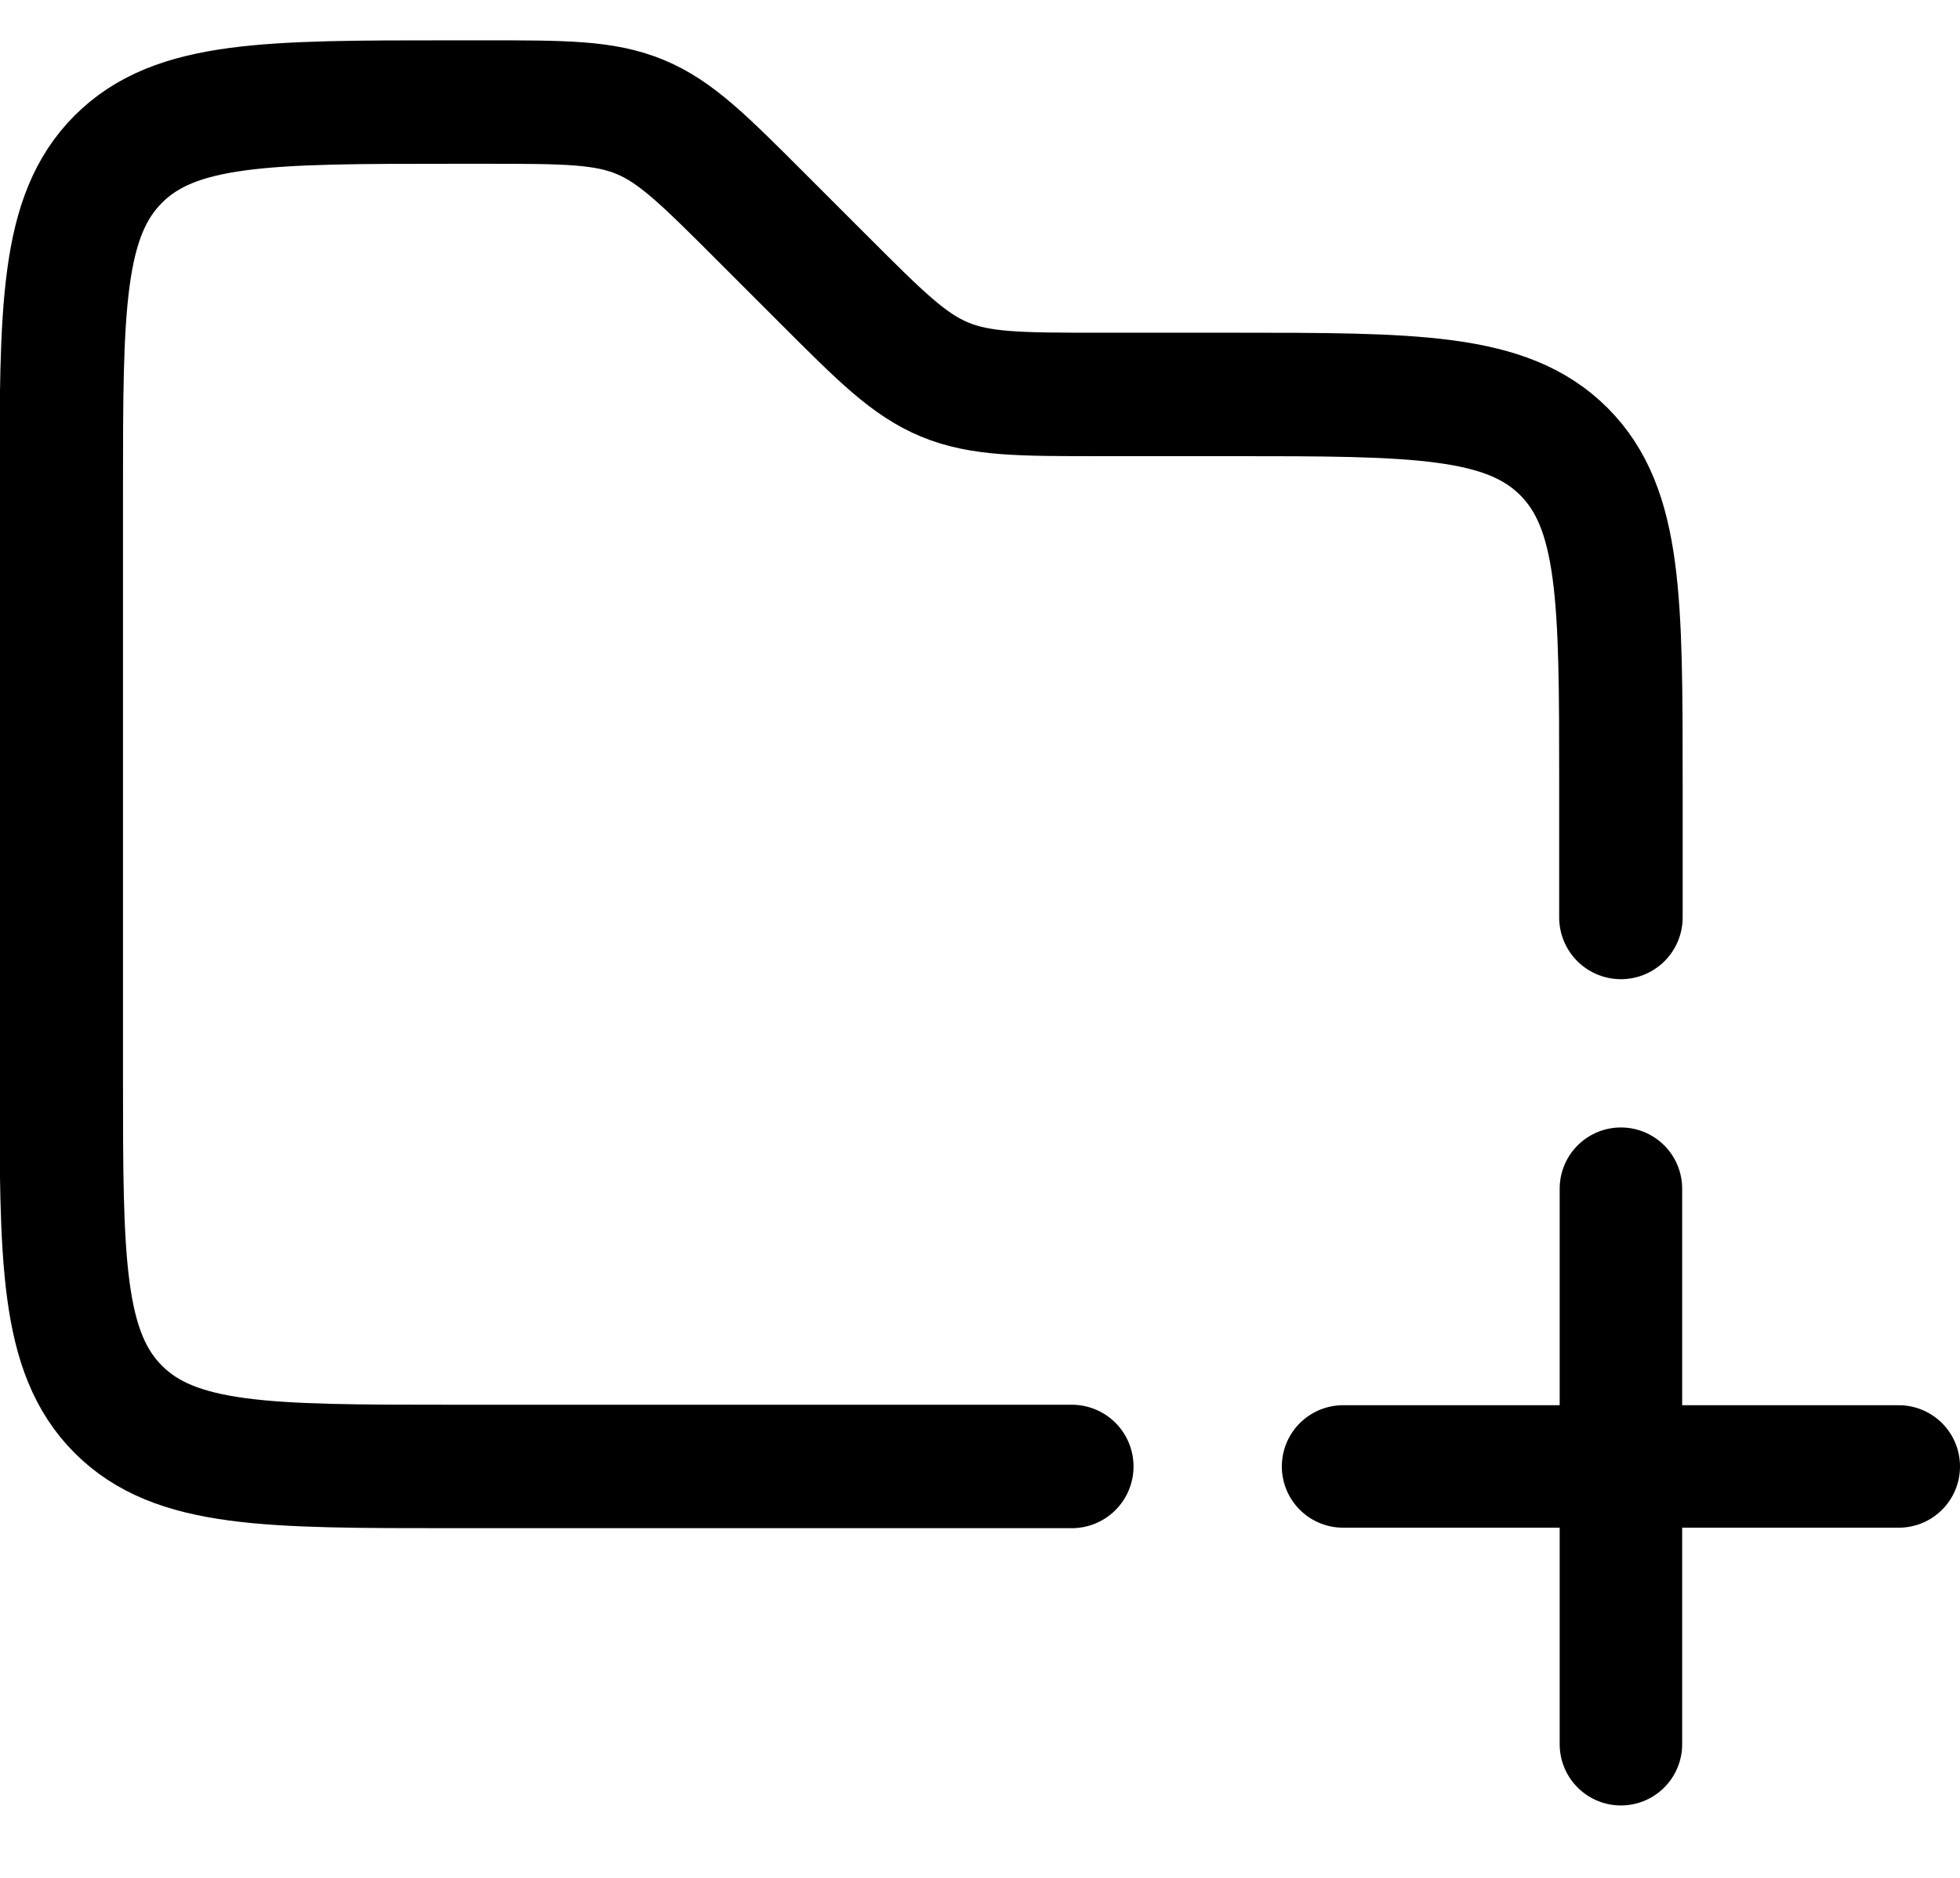 <svg width="24" height="23" viewBox="0 0 24 23" fill="none" xmlns="http://www.w3.org/2000/svg">
<g id="Group 48095665">
<path id="Rectangle 4017" d="M19.848 11.237V9.605C19.848 7.355 19.848 6.229 19.149 5.53C18.45 4.831 17.324 4.831 15.074 4.831H13.47C12.495 4.831 12.007 4.831 11.568 4.649C11.129 4.467 10.784 4.122 10.094 3.432L9.31 2.648C8.62 1.958 8.275 1.613 7.837 1.432C7.398 1.25 6.91 1.25 5.934 1.25H5.525C3.274 1.25 2.148 1.25 1.449 1.949C0.75 2.648 0.75 3.774 0.75 6.025V13.186C0.75 15.437 0.75 16.562 1.449 17.262C2.148 17.961 3.274 17.961 5.525 17.961H13.124" stroke="currentColor" stroke-width="1.512" stroke-linecap="round"/>
<path id="Vector" d="M16.446 17.961H19.848M19.848 17.961H23.25M19.848 17.961V21.363M19.848 17.961V14.559" stroke="currentColor" stroke-width="1.5" stroke-linecap="round"/>
</g>
</svg>

